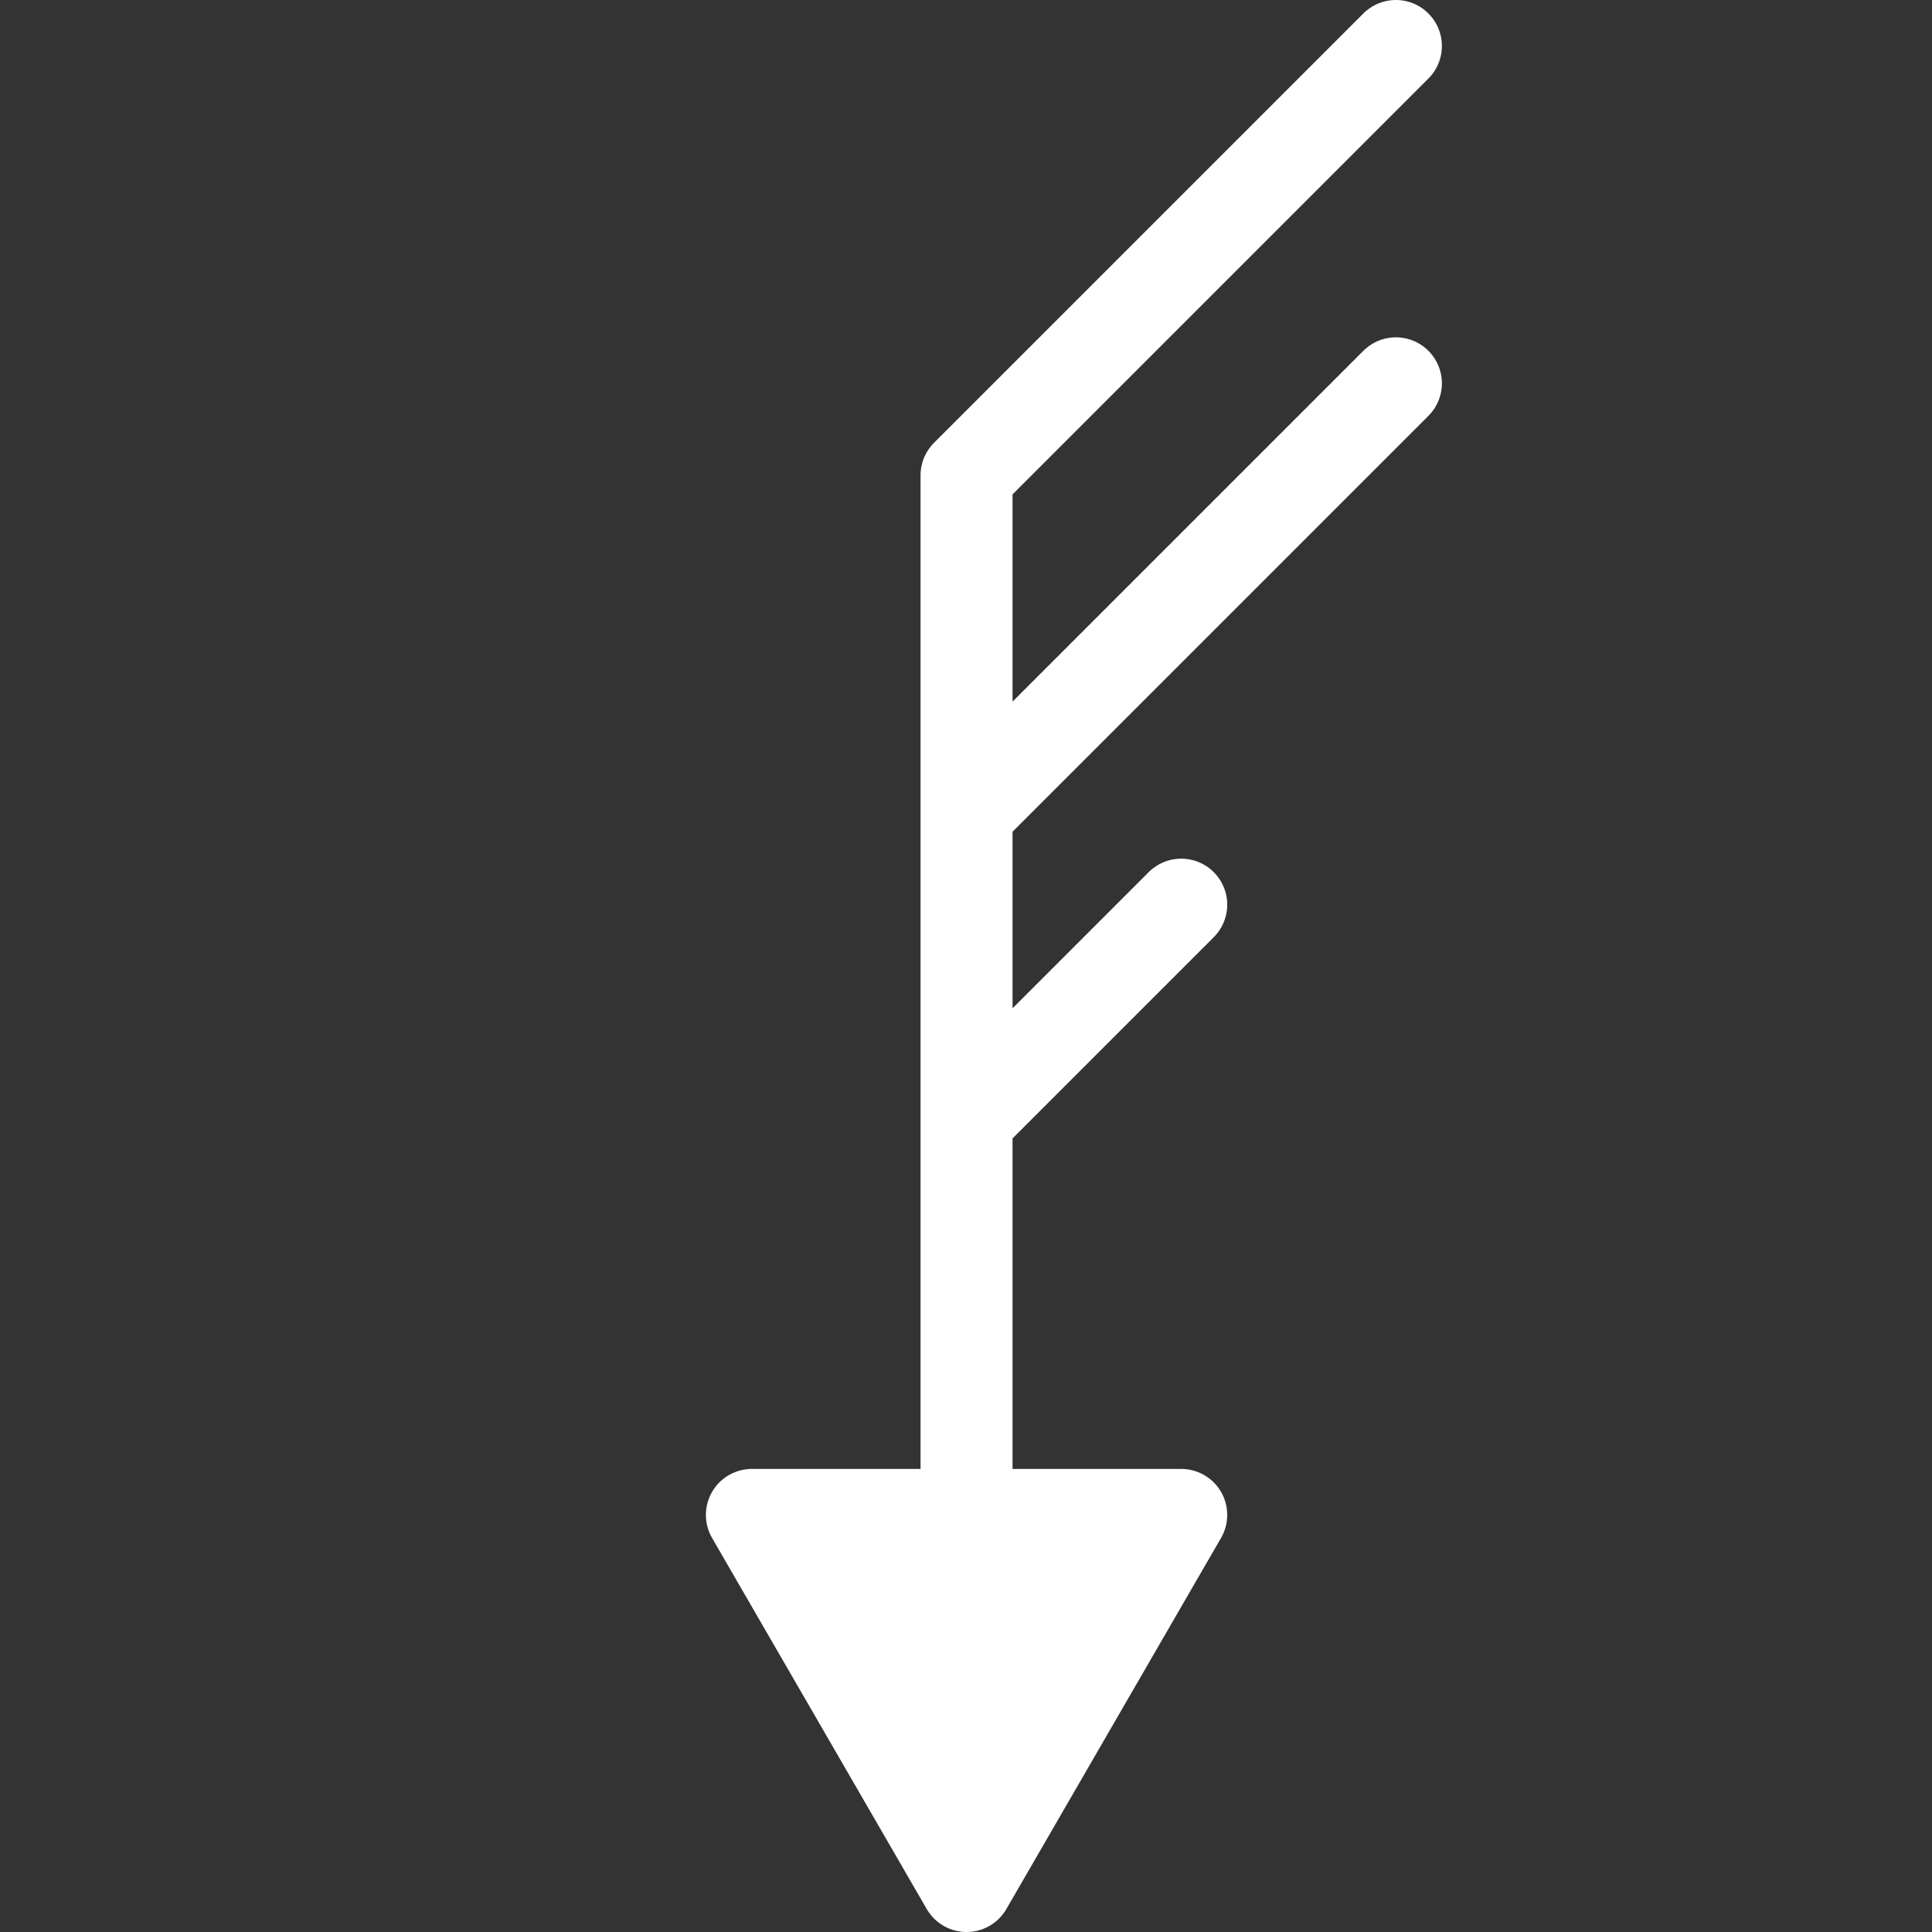 <?xml version="1.0" encoding="UTF-8" standalone="no"?>
<svg
   viewBox="0 0 63 63"
   version="1.1"
   id="svg1"
   width="63"
   height="63"
   xmlns="http://www.w3.org/2000/svg"
   xmlns:svg="http://www.w3.org/2000/svg">
  <rect x="0" y="0" width="63" height="63" fill="#333333" stroke="none"/>
  <defs
     id="defs1" />
  <style
     type="text/css"
     id="style1">
        .svg-wb{fill:#FFFFFF;stroke:#FFFFFF;stroke-width:3;stroke-linecap:round;stroke-linejoin:round;stroke-miterlimit:10;}
    </style>
  <path
     class="svg-wb"
     d="m 31.518,48.5 v -33 m 0,0 14,-14 m -14,25 14,-14 m -14,24 7,-7 m -7,32 7,-12.1 h -14 z"
     id="path1" />
</svg>
